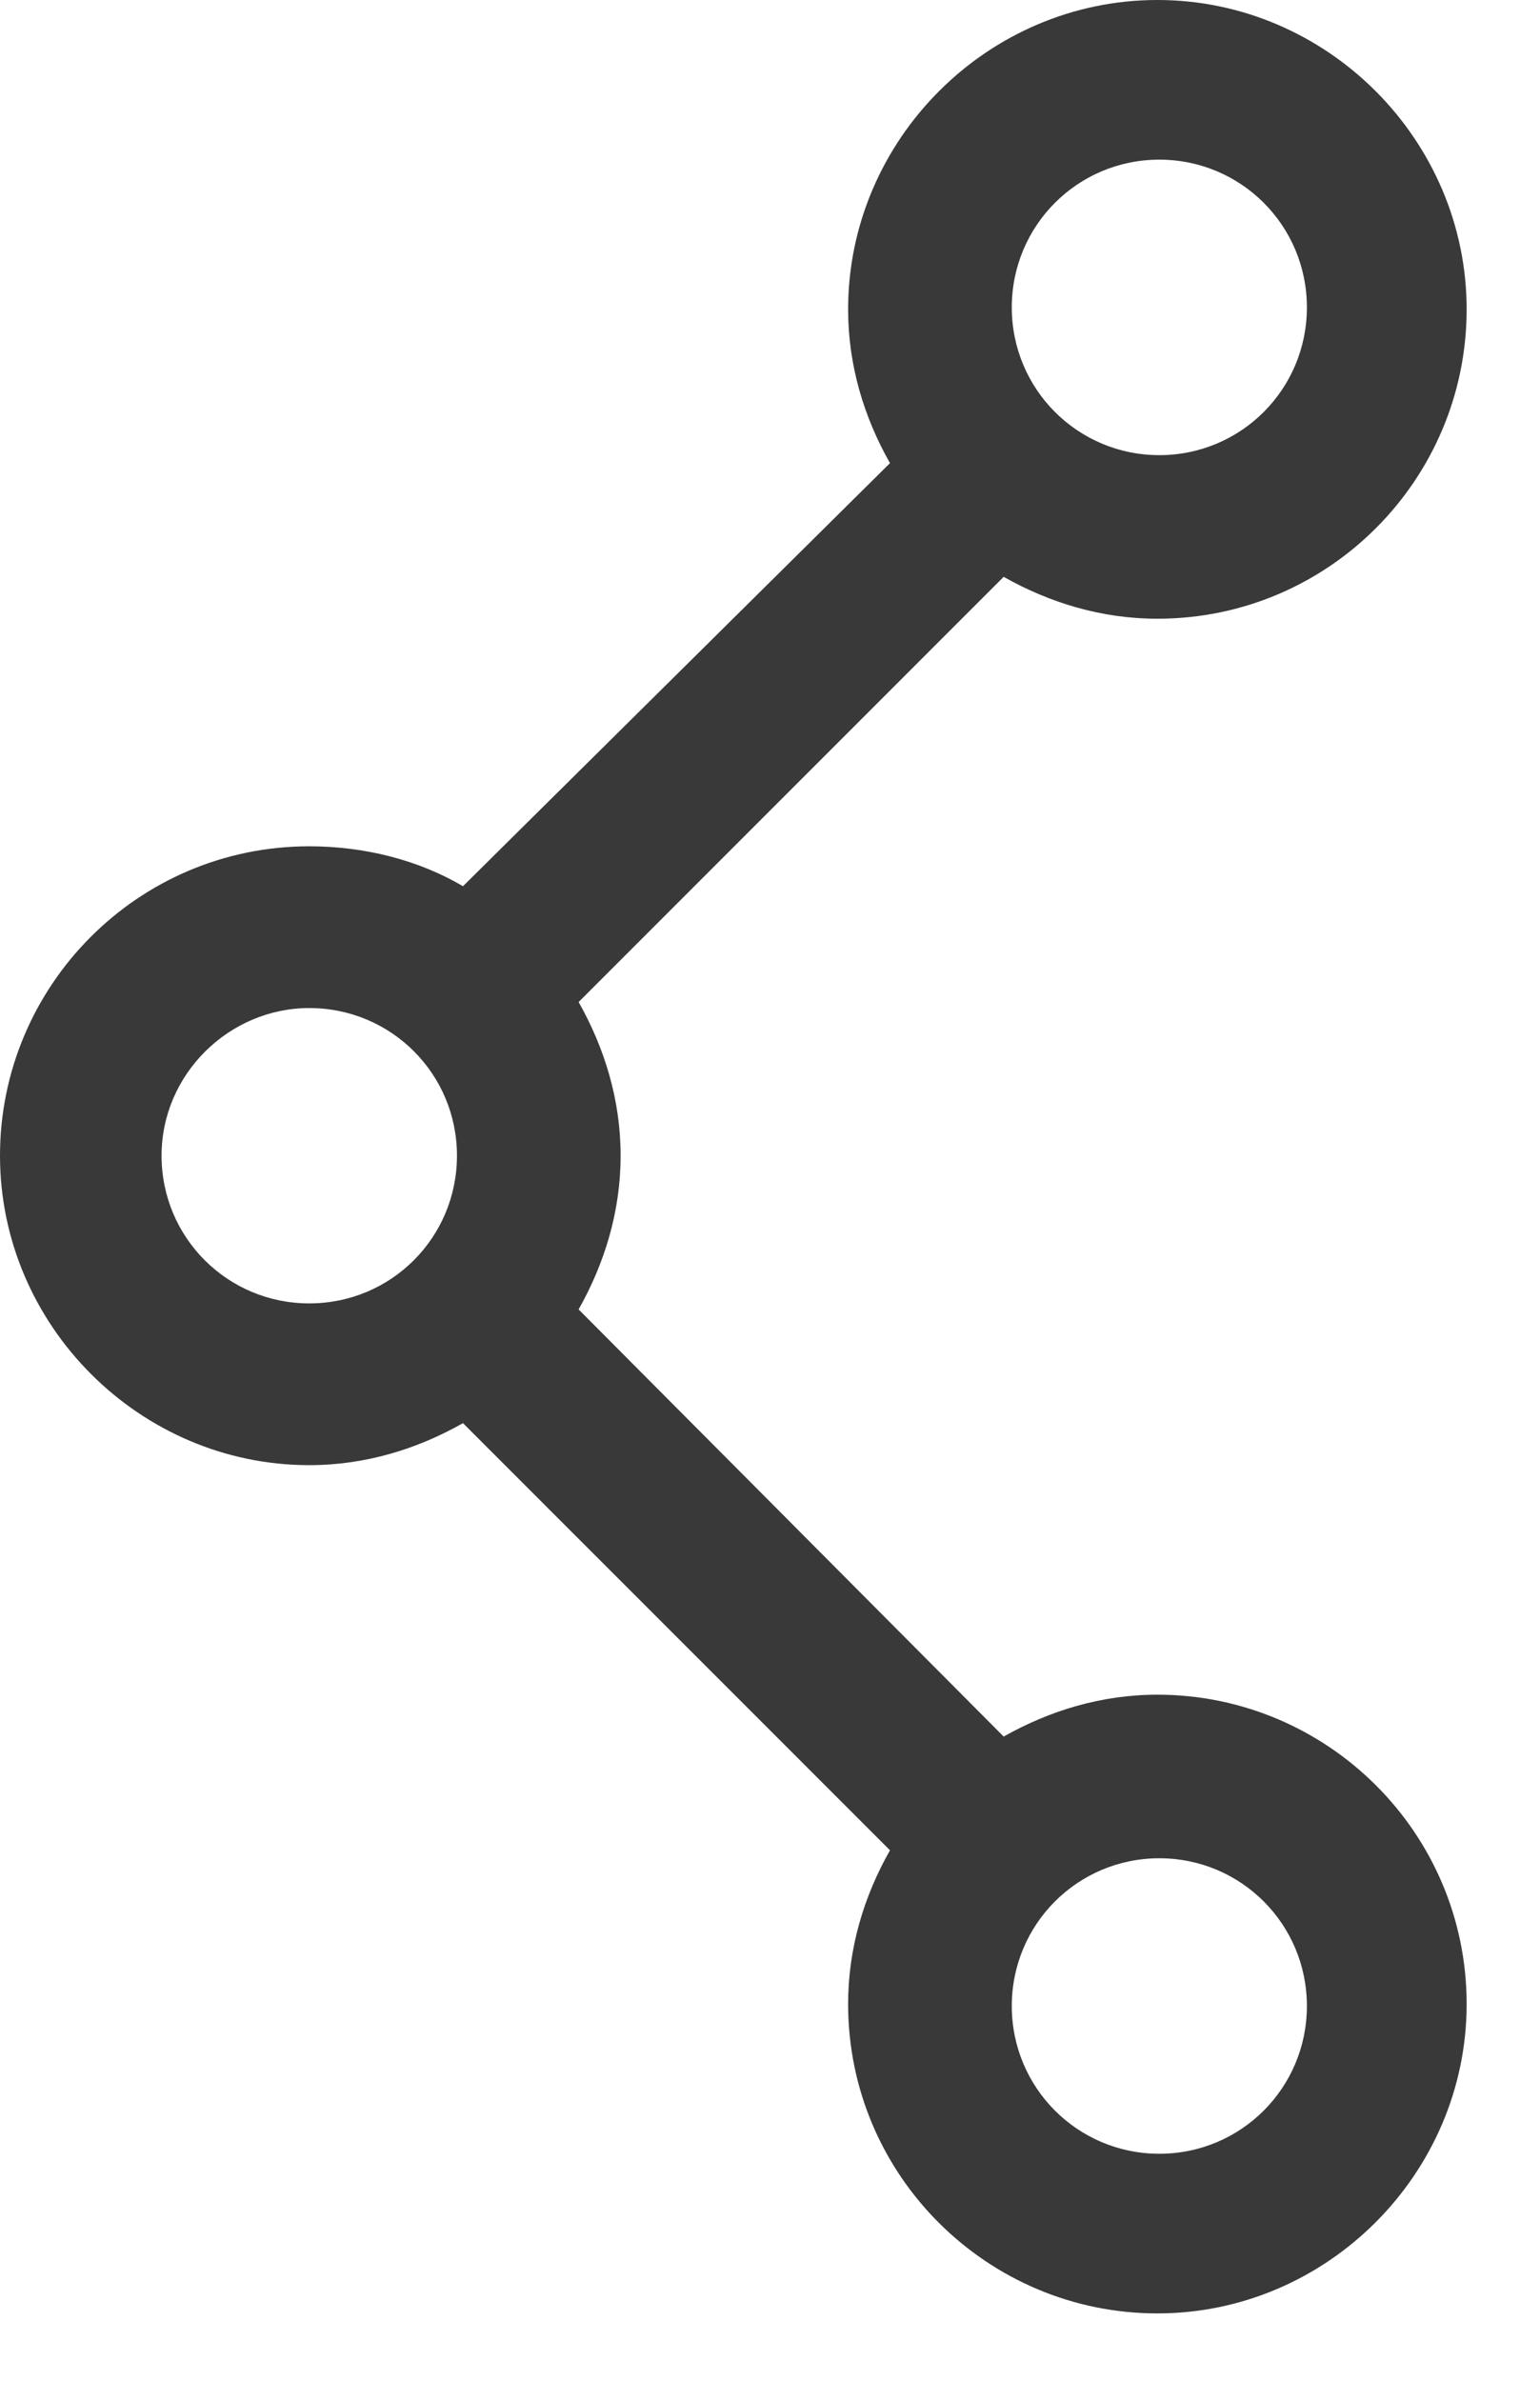 <?xml version="1.0" encoding="UTF-8"?>
<svg width="11px" height="17px" viewBox="0 0 11 17" version="1.1" xmlns="http://www.w3.org/2000/svg" xmlns:xlink="http://www.w3.org/1999/xlink">
    <!-- Generator: Sketch 43.2 (39069) - http://www.bohemiancoding.com/sketch -->
    <title>share_ico</title>
    <desc>Created with Sketch.</desc>
    <defs></defs>
    <g id="Symbols" stroke="none" stroke-width="1" fill="none" fill-rule="evenodd">
        <g id="share_ico" fill="#393939">
            <path d="M2.209,7.198 C2.794,7.198 3.264,7.668 3.264,8.252 C3.264,8.837 2.794,9.307 2.209,9.307 C1.625,9.307 1.154,8.837 1.154,8.252 C1.154,7.668 1.639,7.198 2.209,7.198 M8.281,1.14 C8.865,1.14 9.335,1.611 9.335,2.195 C9.335,2.779 8.865,3.25 8.281,3.25 C7.697,3.25 7.227,2.779 7.227,2.195 C7.227,1.611 7.697,1.14 8.281,1.14 M8.281,13.269 C8.865,13.269 9.335,13.74 9.335,14.324 C9.335,14.908 8.865,15.379 8.281,15.379 C7.697,15.379 7.227,14.908 7.227,14.324 C7.227,13.74 7.697,13.269 8.281,13.269 M2.209,10.462 C2.608,10.462 2.979,10.348 3.307,10.162 L6.357,13.212 C6.171,13.54 6.058,13.911 6.058,14.31 C6.058,15.535 7.055,16.519 8.267,16.519 C9.478,16.519 10.476,15.521 10.476,14.31 C10.476,13.084 9.478,12.101 8.267,12.101 C7.868,12.101 7.497,12.215 7.169,12.4 L4.133,9.35 C4.318,9.022 4.433,8.651 4.433,8.252 C4.433,7.853 4.318,7.483 4.133,7.155 L7.169,4.119 C7.497,4.304 7.868,4.418 8.267,4.418 C9.493,4.418 10.476,3.421 10.476,2.209 C10.476,0.998 9.478,0 8.267,0 C7.055,0 6.058,0.998 6.058,2.209 C6.058,2.608 6.171,2.979 6.357,3.307 L3.307,6.328 C2.993,6.143 2.608,6.043 2.209,6.043 C0.983,6.043 0,7.041 0,8.252 C0,9.464 0.998,10.462 2.209,10.462" id="Fill-5-Copy"></path>
        </g>
    </g>
</svg>